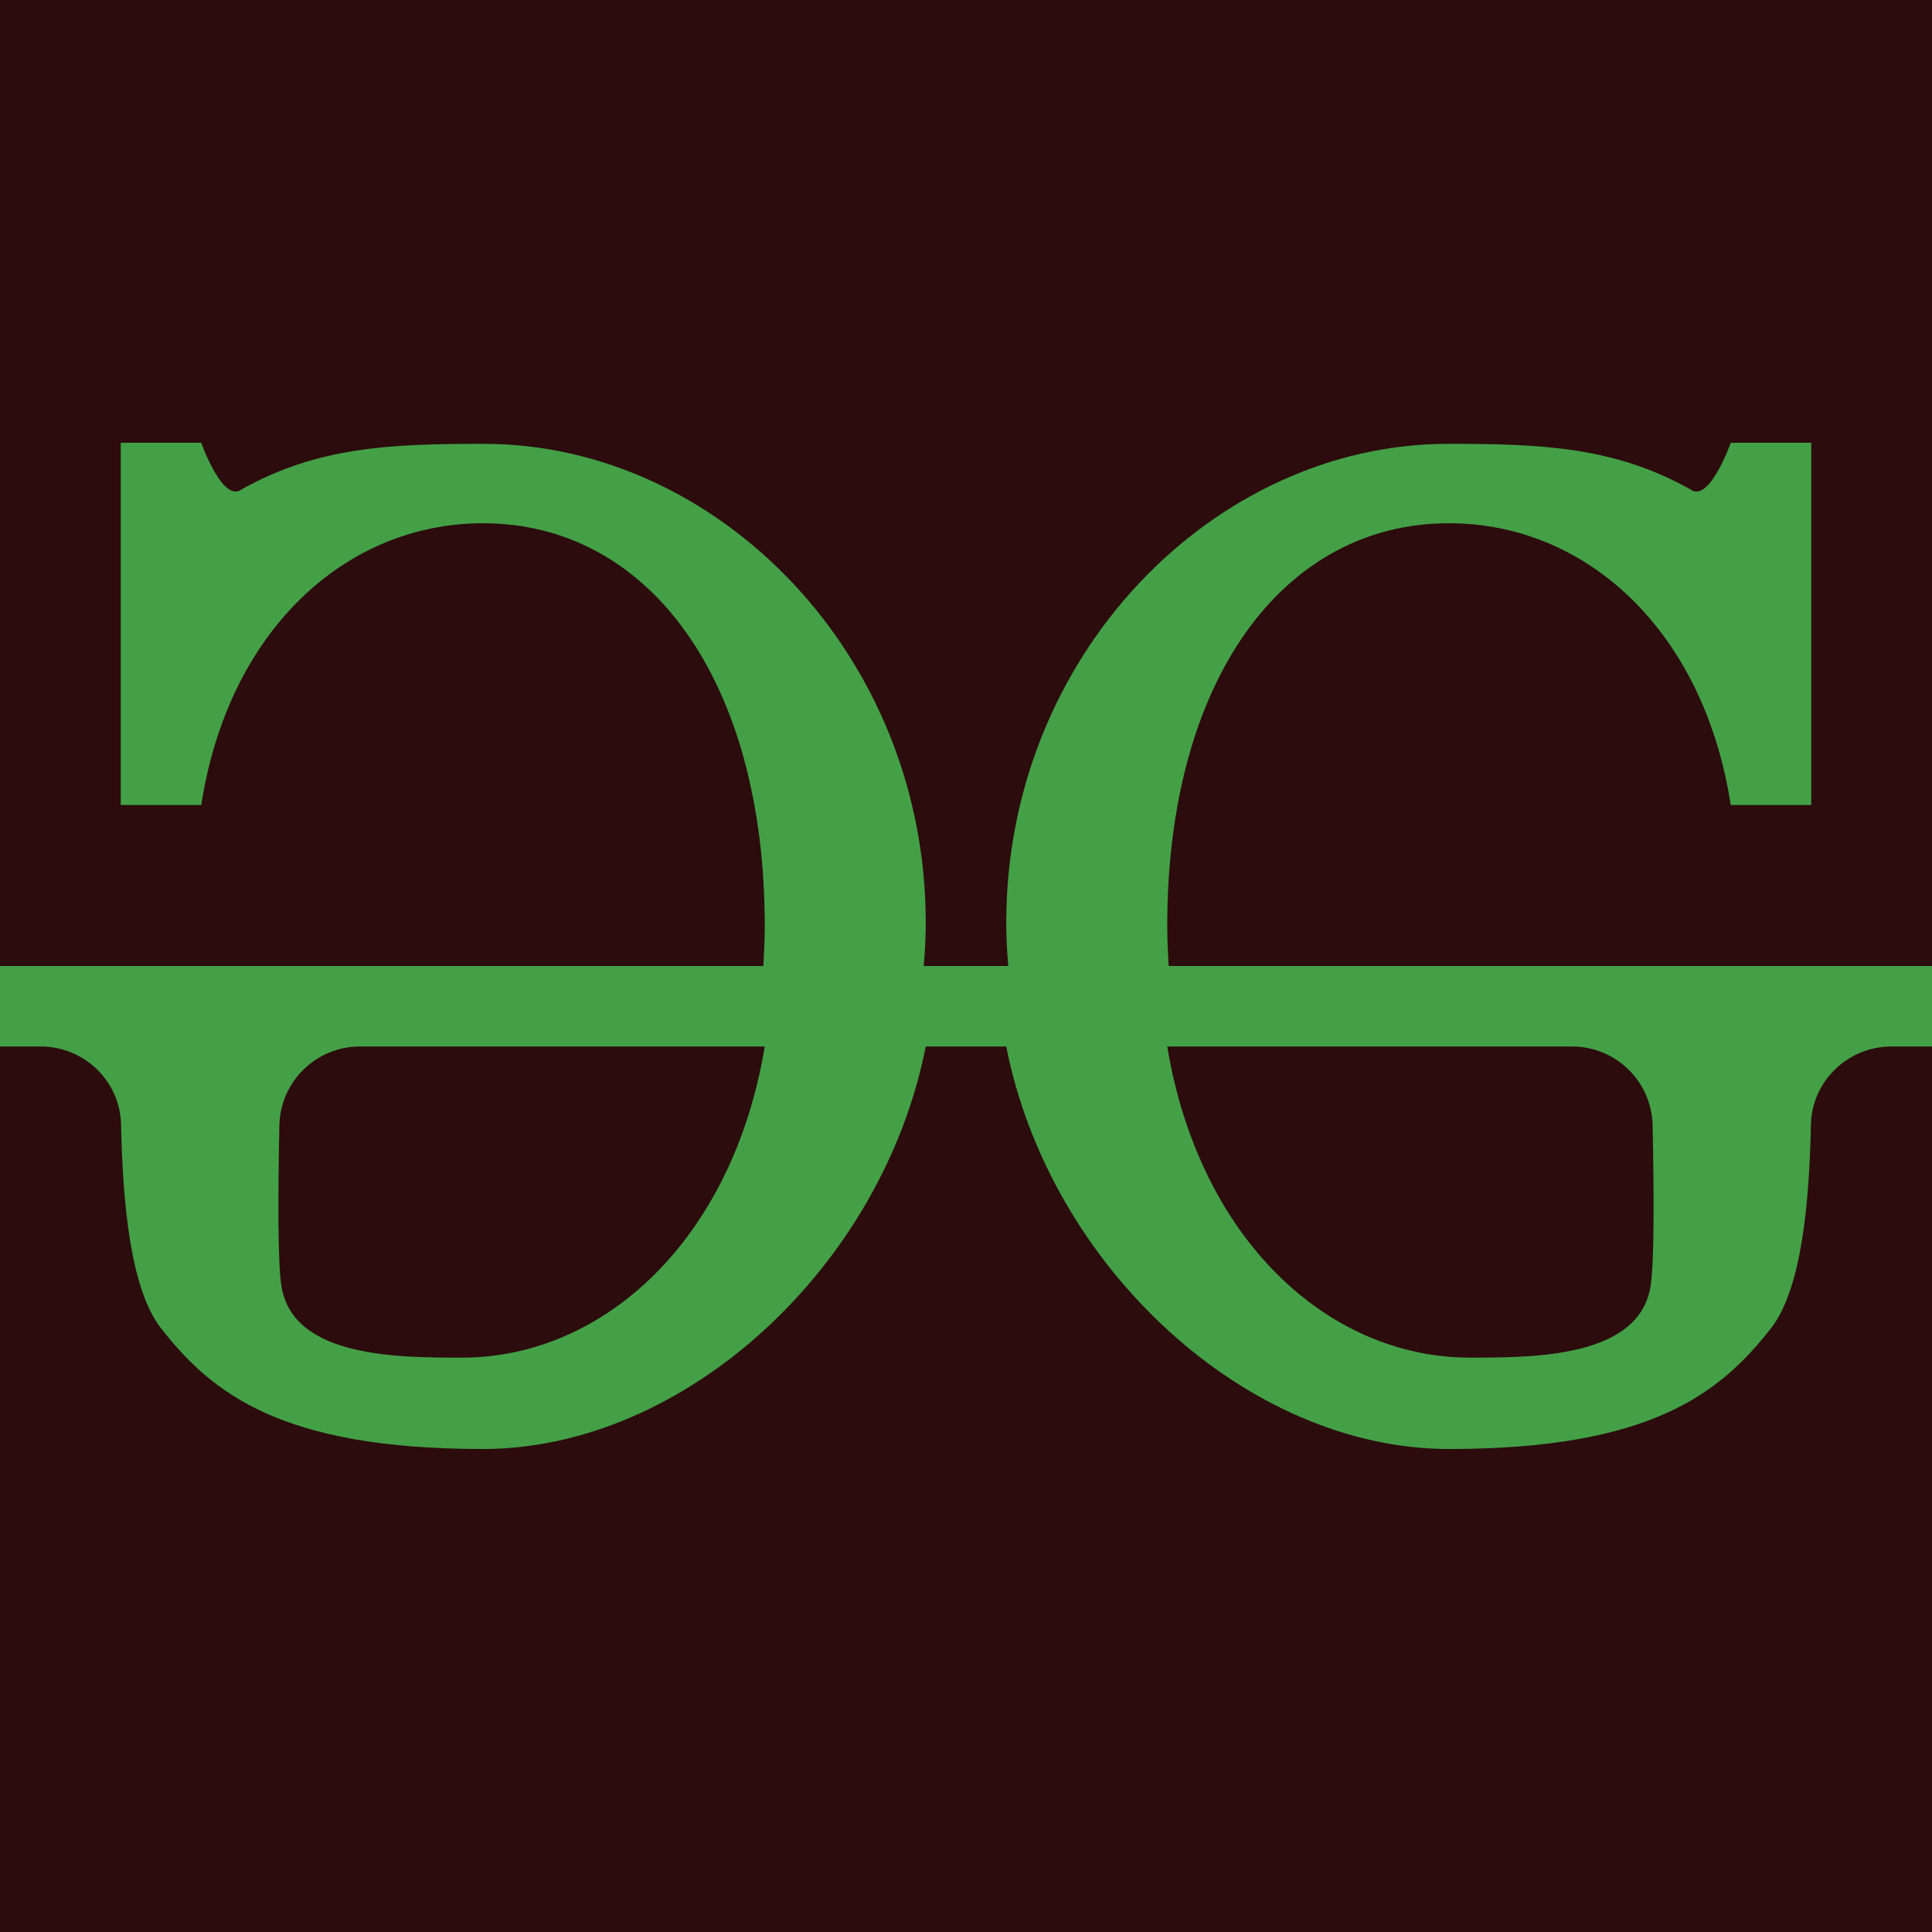 <?xml version="1.0" encoding="UTF-8"?>
<svg xmlns="http://www.w3.org/2000/svg" xmlns:xlink="http://www.w3.org/1999/xlink" viewBox="0 0 48 48" width="48px" height="48px">
<g id="surface158392067">
<rect x="0" y="0" width="48" height="48" style="fill:rgb(17.255%,4.706%,4.706%);fill-opacity:1;stroke:none;"/>
<path style=" stroke:none;fill-rule:nonzero;fill:rgb(26.275%,62.745%,27.843%);fill-opacity:1;" d="M 29.035 24 C 29.016 23.672 29 23.34 29 23 C 29 16.922 31.859 13 36 13 C 39.41 13 42.328 15.66 43 20 L 45 20 L 45 11 L 43 11 C 43 11 42.469 12.508 42 12.16 C 40.102 11.094 38.277 11.027 35.977 11.027 C 30.176 11.027 25 16.262 25 22.922 C 25 23.285 25.02 23.645 25.051 24 L 22.949 24 C 22.98 23.645 23 23.285 23 22.922 C 23 16.262 17.824 11.027 12.023 11.027 C 9.723 11.027 7.898 11.094 6 12.16 C 5.531 12.508 5 11 5 11 L 3 11 L 3 20 L 5 20 C 5.672 15.66 8.59 13 12 13 C 16.141 13 19 16.922 19 23 C 19 23.34 18.984 23.672 18.965 24 L 0 24 L 0 26 L 1.008 26 C 2.094 26 2.984 26.859 3.008 27.941 C 3.047 29.789 3.223 32.008 4 33 C 5.27 34.625 7 36 12 36 C 17.023 36 21.922 31.473 23 26 L 25 26 C 26.078 31.473 30.977 36 36 36 C 41 36 42.73 34.625 44 33 C 44.777 32.008 44.953 29.789 44.992 27.941 C 45.016 26.859 45.91 26 46.992 26 L 48 26 L 48 24 Z M 11.477 33.73 C 9.871 33.73 7.32 33.723 7 32 C 6.891 31.418 6.91 29.473 6.941 27.953 C 6.969 26.867 7.855 26 8.941 26 L 19 26 C 18.207 30.781 15.016 33.73 11.477 33.73 Z M 41 32 C 40.68 33.723 38.129 33.73 36.523 33.73 C 32.984 33.73 29.793 30.781 29 26 L 39.059 26 C 40.145 26 41.031 26.867 41.059 27.953 C 41.09 29.473 41.109 31.418 41 32 Z M 41 32 "/>
</g>
</svg>
